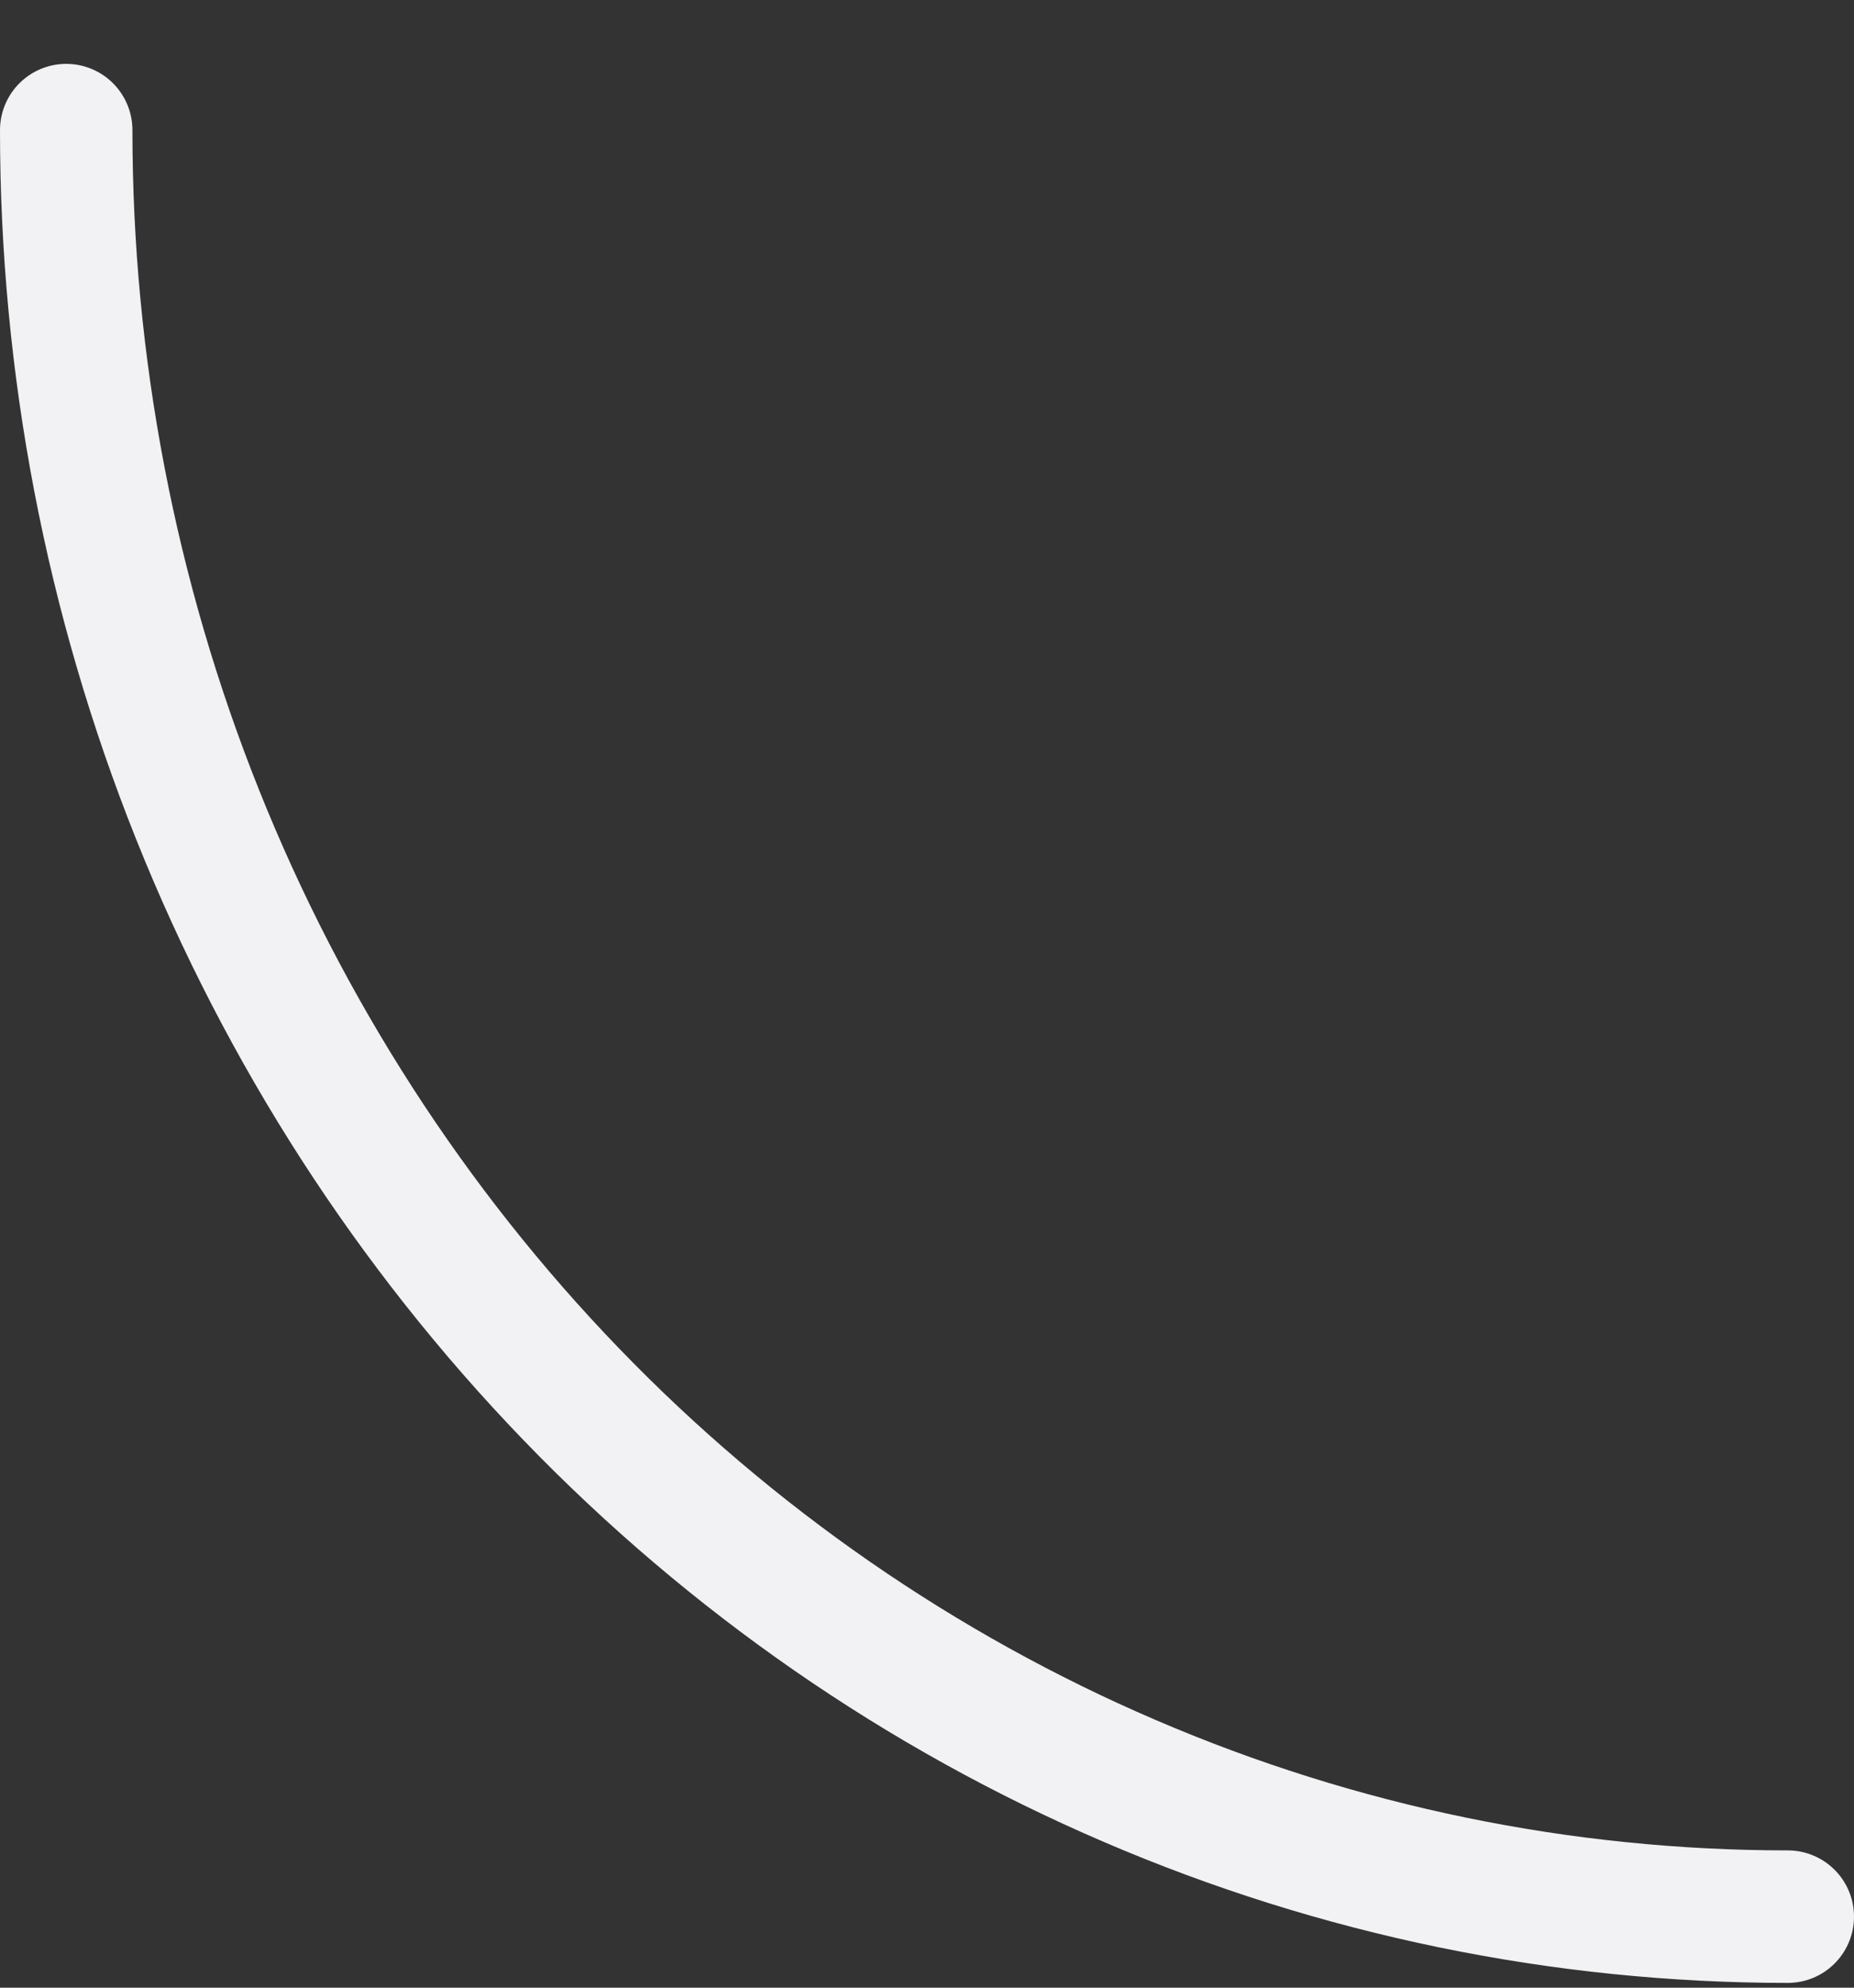 <svg width="14" height="15" viewBox="0 0 14 15" fill="none" xmlns="http://www.w3.org/2000/svg">
<rect x="0" y="0" width="14" height="15" fill="#333333" stroke="none"/>
<path id="Ellipse 1167" d="M13.5 14.464C11.795 14.464 10.107 14.117 8.531 13.44C6.955 12.764 5.522 11.773 4.314 10.522C3.106 9.271 2.147 7.784 1.492 6.147C0.837 4.51 0.5 2.755 0.5 0.982" stroke="#F2F2F4" stroke-linecap="round"/>
</svg>
